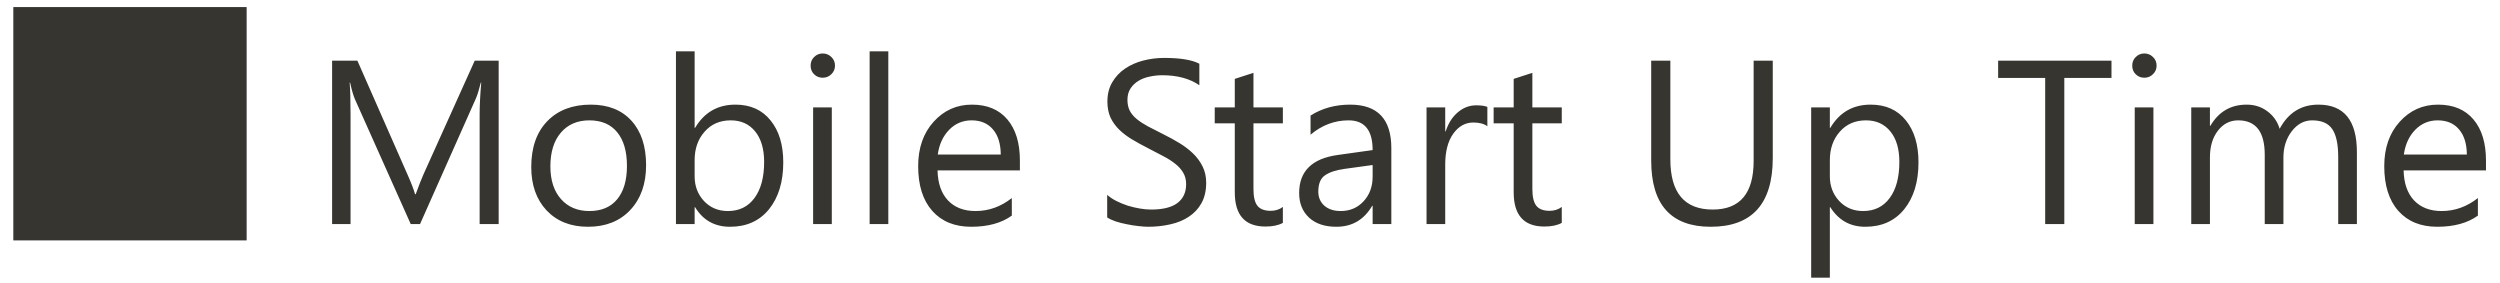 <svg width="150" height="17" viewBox="0 0 150 17" fill="none" xmlns="http://www.w3.org/2000/svg">
<path d="M0.799 14.422H14.799V0.422H0.799V14.422ZM29.92 13.442H28.778V6.865C28.778 6.346 28.81 5.71 28.874 4.958H28.847C28.737 5.4 28.639 5.717 28.553 5.908L25.203 13.442H24.643L21.3 5.963C21.204 5.744 21.106 5.409 21.006 4.958H20.979C21.015 5.35 21.033 5.99 21.033 6.879V13.442H19.926V3.639H21.443L24.451 10.475C24.684 10.999 24.834 11.391 24.902 11.651H24.943C25.139 11.113 25.297 10.712 25.415 10.447L28.484 3.639H29.92V13.442ZM35.279 13.606C34.245 13.606 33.418 13.28 32.798 12.628C32.183 11.972 31.875 11.104 31.875 10.024C31.875 8.848 32.196 7.93 32.839 7.269C33.481 6.608 34.35 6.278 35.443 6.278C36.487 6.278 37.3 6.599 37.884 7.241C38.472 7.884 38.766 8.775 38.766 9.914C38.766 11.031 38.449 11.926 37.815 12.601C37.187 13.271 36.341 13.606 35.279 13.606ZM35.361 7.221C34.641 7.221 34.072 7.467 33.652 7.959C33.233 8.447 33.023 9.121 33.023 9.983C33.023 10.812 33.235 11.466 33.659 11.945C34.083 12.423 34.65 12.662 35.361 12.662C36.086 12.662 36.642 12.428 37.029 11.958C37.421 11.489 37.617 10.821 37.617 9.955C37.617 9.08 37.421 8.406 37.029 7.932C36.642 7.458 36.086 7.221 35.361 7.221ZM41.705 12.43H41.678V13.442H40.557V3.078H41.678V7.672H41.705C42.257 6.742 43.063 6.278 44.125 6.278C45.023 6.278 45.725 6.592 46.23 7.221C46.741 7.845 46.996 8.684 46.996 9.737C46.996 10.908 46.711 11.847 46.142 12.553C45.572 13.255 44.793 13.606 43.804 13.606C42.879 13.606 42.179 13.214 41.705 12.43ZM41.678 9.607V10.584C41.678 11.163 41.865 11.655 42.238 12.061C42.617 12.462 43.095 12.662 43.674 12.662C44.353 12.662 44.884 12.403 45.267 11.883C45.654 11.364 45.848 10.641 45.848 9.716C45.848 8.937 45.668 8.326 45.308 7.884C44.948 7.442 44.46 7.221 43.845 7.221C43.193 7.221 42.669 7.449 42.273 7.905C41.876 8.356 41.678 8.923 41.678 9.607ZM49.361 4.664C49.161 4.664 48.99 4.596 48.849 4.459C48.707 4.323 48.637 4.149 48.637 3.94C48.637 3.73 48.707 3.557 48.849 3.42C48.99 3.279 49.161 3.208 49.361 3.208C49.566 3.208 49.74 3.279 49.881 3.42C50.027 3.557 50.1 3.73 50.1 3.94C50.1 4.14 50.027 4.311 49.881 4.452C49.74 4.594 49.566 4.664 49.361 4.664ZM49.908 13.442H48.787V6.442H49.908V13.442ZM53.299 13.442H52.178V3.078H53.299V13.442ZM61.194 10.222H56.252C56.27 11.001 56.48 11.603 56.881 12.027C57.282 12.45 57.833 12.662 58.535 12.662C59.324 12.662 60.048 12.403 60.709 11.883V12.936C60.094 13.382 59.28 13.606 58.269 13.606C57.28 13.606 56.503 13.289 55.938 12.655C55.372 12.018 55.09 11.122 55.09 9.969C55.09 8.88 55.398 7.993 56.013 7.31C56.633 6.622 57.4 6.278 58.316 6.278C59.232 6.278 59.941 6.574 60.442 7.166C60.944 7.759 61.194 8.581 61.194 9.634V10.222ZM60.046 9.272C60.041 8.625 59.884 8.121 59.574 7.761C59.269 7.401 58.843 7.221 58.296 7.221C57.767 7.221 57.318 7.41 56.949 7.788C56.58 8.167 56.352 8.661 56.266 9.272H60.046ZM66.431 13.045V11.692C66.586 11.828 66.77 11.951 66.984 12.061C67.203 12.17 67.431 12.264 67.668 12.341C67.909 12.414 68.151 12.471 68.393 12.512C68.634 12.553 68.857 12.573 69.062 12.573C69.769 12.573 70.295 12.444 70.642 12.184C70.993 11.919 71.168 11.541 71.168 11.049C71.168 10.785 71.109 10.555 70.99 10.359C70.876 10.163 70.717 9.985 70.512 9.825C70.307 9.661 70.063 9.506 69.78 9.361C69.502 9.21 69.201 9.053 68.878 8.889C68.536 8.716 68.217 8.54 67.921 8.363C67.625 8.185 67.367 7.989 67.148 7.775C66.93 7.56 66.757 7.319 66.629 7.05C66.506 6.777 66.444 6.458 66.444 6.093C66.444 5.646 66.542 5.259 66.738 4.931C66.934 4.598 67.192 4.325 67.511 4.111C67.83 3.896 68.192 3.737 68.598 3.632C69.008 3.527 69.425 3.475 69.849 3.475C70.815 3.475 71.519 3.591 71.961 3.823V5.115C71.382 4.714 70.639 4.514 69.732 4.514C69.482 4.514 69.231 4.541 68.981 4.596C68.73 4.646 68.507 4.73 68.311 4.849C68.115 4.967 67.955 5.12 67.832 5.307C67.709 5.494 67.647 5.722 67.647 5.99C67.647 6.241 67.693 6.458 67.784 6.64C67.88 6.822 68.019 6.989 68.201 7.139C68.383 7.289 68.605 7.435 68.864 7.576C69.129 7.718 69.432 7.873 69.773 8.041C70.124 8.214 70.457 8.397 70.772 8.588C71.086 8.78 71.362 8.991 71.599 9.224C71.836 9.456 72.022 9.714 72.159 9.996C72.3 10.279 72.371 10.602 72.371 10.967C72.371 11.45 72.275 11.86 72.084 12.197C71.897 12.53 71.642 12.801 71.318 13.011C70.999 13.221 70.63 13.371 70.211 13.462C69.792 13.558 69.35 13.606 68.885 13.606C68.73 13.606 68.538 13.592 68.311 13.565C68.083 13.542 67.85 13.505 67.613 13.455C67.376 13.41 67.151 13.353 66.936 13.284C66.727 13.211 66.558 13.132 66.431 13.045ZM76.972 13.373C76.707 13.519 76.359 13.592 75.926 13.592C74.7 13.592 74.087 12.908 74.087 11.541V7.399H72.884V6.442H74.087V4.733L75.208 4.37V6.442H76.972V7.399H75.208V11.343C75.208 11.812 75.288 12.147 75.447 12.348C75.607 12.548 75.871 12.649 76.24 12.649C76.523 12.649 76.767 12.571 76.972 12.416V13.373ZM83.48 13.442H82.358V12.348H82.331C81.843 13.186 81.126 13.606 80.178 13.606C79.481 13.606 78.934 13.421 78.537 13.052C78.145 12.683 77.949 12.193 77.949 11.582C77.949 10.274 78.719 9.513 80.26 9.299L82.358 9.005C82.358 7.816 81.878 7.221 80.916 7.221C80.073 7.221 79.312 7.508 78.633 8.082V6.934C79.321 6.496 80.114 6.278 81.012 6.278C82.657 6.278 83.48 7.148 83.48 8.889V13.442ZM82.358 9.901L80.67 10.133C80.15 10.206 79.758 10.336 79.494 10.523C79.23 10.705 79.098 11.031 79.098 11.5C79.098 11.842 79.218 12.122 79.46 12.341C79.706 12.555 80.032 12.662 80.438 12.662C80.993 12.662 81.451 12.469 81.811 12.081C82.176 11.689 82.358 11.195 82.358 10.598V9.901ZM89.242 7.576C89.046 7.426 88.764 7.351 88.394 7.351C87.916 7.351 87.515 7.576 87.191 8.028C86.872 8.479 86.713 9.094 86.713 9.873V13.442H85.592V6.442H86.713V7.884H86.74C86.9 7.392 87.144 7.009 87.472 6.736C87.8 6.458 88.167 6.319 88.572 6.319C88.864 6.319 89.087 6.351 89.242 6.414V7.576ZM93.706 13.373C93.442 13.519 93.093 13.592 92.66 13.592C91.434 13.592 90.821 12.908 90.821 11.541V7.399H89.618V6.442H90.821V4.733L91.942 4.37V6.442H93.706V7.399H91.942V11.343C91.942 11.812 92.022 12.147 92.182 12.348C92.341 12.548 92.606 12.649 92.975 12.649C93.257 12.649 93.501 12.571 93.706 12.416V13.373ZM106.366 9.477C106.366 12.229 105.124 13.606 102.641 13.606C100.262 13.606 99.072 12.282 99.072 9.634V3.639H100.221V9.559C100.221 11.569 101.068 12.573 102.764 12.573C104.4 12.573 105.218 11.603 105.218 9.661V3.639H106.366V9.477ZM109.818 12.43H109.791V16.661H108.67V6.442H109.791V7.672H109.818C110.37 6.742 111.176 6.278 112.238 6.278C113.141 6.278 113.845 6.592 114.351 7.221C114.856 7.845 115.109 8.684 115.109 9.737C115.109 10.908 114.825 11.847 114.255 12.553C113.685 13.255 112.906 13.606 111.917 13.606C111.01 13.606 110.311 13.214 109.818 12.43ZM109.791 9.607V10.584C109.791 11.163 109.978 11.655 110.352 12.061C110.73 12.462 111.208 12.662 111.787 12.662C112.466 12.662 112.997 12.403 113.38 11.883C113.767 11.364 113.961 10.641 113.961 9.716C113.961 8.937 113.781 8.326 113.421 7.884C113.061 7.442 112.573 7.221 111.958 7.221C111.306 7.221 110.782 7.449 110.386 7.905C109.989 8.356 109.791 8.923 109.791 9.607ZM126.689 4.678H123.859V13.442H122.711V4.678H119.888V3.639H126.689V4.678ZM128.658 4.664C128.458 4.664 128.287 4.596 128.146 4.459C128.004 4.323 127.934 4.149 127.934 3.94C127.934 3.73 128.004 3.557 128.146 3.42C128.287 3.279 128.458 3.208 128.658 3.208C128.863 3.208 129.036 3.279 129.178 3.42C129.324 3.557 129.396 3.73 129.396 3.94C129.396 4.14 129.324 4.311 129.178 4.452C129.036 4.594 128.863 4.664 128.658 4.664ZM129.205 13.442H128.084V6.442H129.205V13.442ZM141.414 13.442H140.293V9.422C140.293 8.647 140.172 8.087 139.931 7.74C139.694 7.394 139.293 7.221 138.728 7.221C138.249 7.221 137.841 7.44 137.504 7.877C137.171 8.315 137.005 8.839 137.005 9.449V13.442H135.884V9.285C135.884 7.909 135.353 7.221 134.291 7.221C133.799 7.221 133.393 7.428 133.074 7.843C132.755 8.253 132.596 8.789 132.596 9.449V13.442H131.475V6.442H132.596V7.549H132.623C133.12 6.701 133.844 6.278 134.797 6.278C135.275 6.278 135.692 6.412 136.048 6.681C136.403 6.945 136.647 7.294 136.779 7.727C137.299 6.761 138.074 6.278 139.104 6.278C140.644 6.278 141.414 7.228 141.414 9.128V13.442ZM149.159 10.222H144.217C144.235 11.001 144.445 11.603 144.846 12.027C145.247 12.45 145.798 12.662 146.5 12.662C147.288 12.662 148.013 12.403 148.674 11.883V12.936C148.059 13.382 147.245 13.606 146.233 13.606C145.244 13.606 144.467 13.289 143.902 12.655C143.337 12.018 143.055 11.122 143.055 9.969C143.055 8.88 143.362 7.993 143.978 7.31C144.597 6.622 145.365 6.278 146.281 6.278C147.197 6.278 147.906 6.574 148.407 7.166C148.909 7.759 149.159 8.581 149.159 9.634V10.222ZM148.011 9.272C148.006 8.625 147.849 8.121 147.539 7.761C147.234 7.401 146.808 7.221 146.261 7.221C145.732 7.221 145.283 7.41 144.914 7.788C144.545 8.167 144.317 8.661 144.23 9.272H148.011Z" fill="#37352F"/>
</svg>
